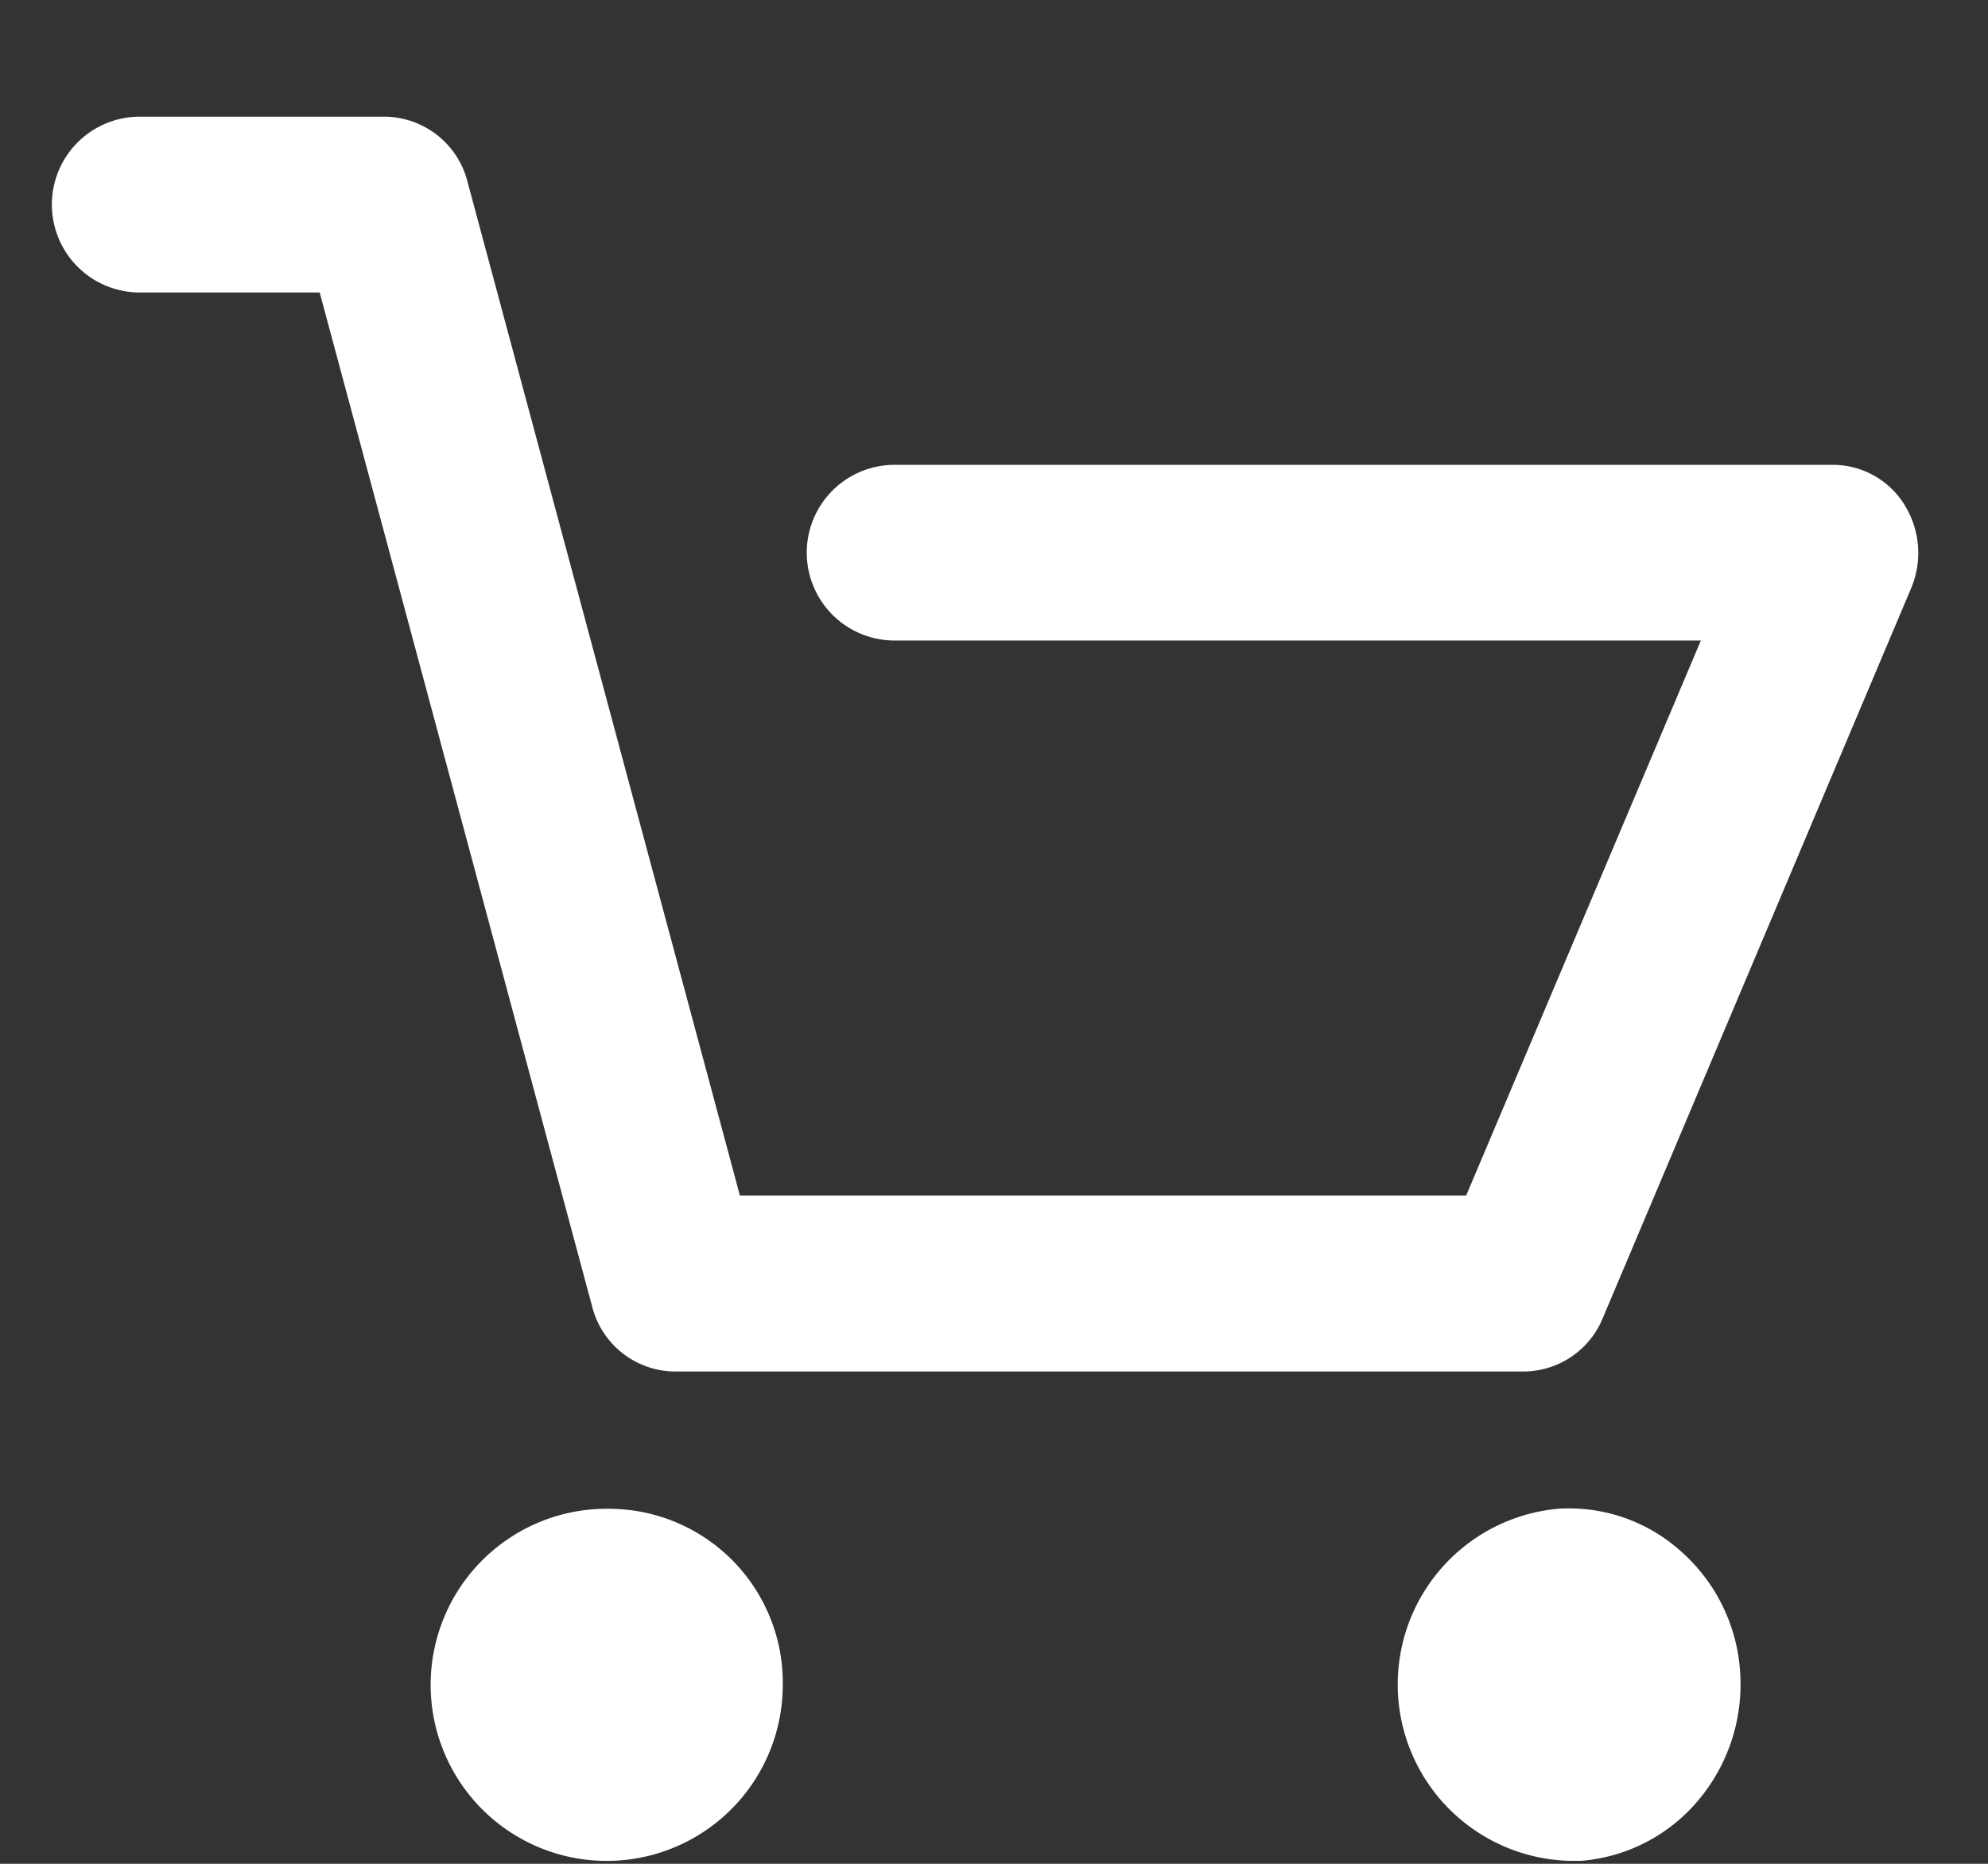 <svg xmlns="http://www.w3.org/2000/svg" width="16" height="15" viewBox="0 0 16 15">
  <rect x="0" y="0" width="16" height="15" fill="#333333" stroke="none"/>
  <defs>
    <style>
      .cls-1 {
        fill: #fff;
        fill-rule: evenodd;
      }
    </style>
  </defs>
  <path id="Shape_3_copy" data-name="Shape 3 copy" class="cls-1" d="M4.917,12.143A1.417,1.417,0,1,0,6.3,13.56,1.4,1.4,0,0,0,4.917,12.143Zm7.618,0a1.42,1.42,0,0,0,.092,2.833h0.1a1.374,1.374,0,0,0,.943-0.489,1.447,1.447,0,0,0,.335-1.03,1.415,1.415,0,0,0-.481-0.976A1.345,1.345,0,0,0,12.535,12.143Zm2.792-8.082a0.679,0.679,0,0,0-.578-0.32H7.2a0.707,0.707,0,0,0,0,1.414h6.489L11.8,9.622H5.955L3.762,1.46A0.694,0.694,0,0,0,3.093.939H1.125a0.707,0.707,0,0,0,0,1.415H2.573l2.193,8.162a0.693,0.693,0,0,0,.668.522h6.83a0.692,0.692,0,0,0,.634-0.426L15.383,4.73v0A0.73,0.73,0,0,0,15.327,4.062Z"/>
</svg>
